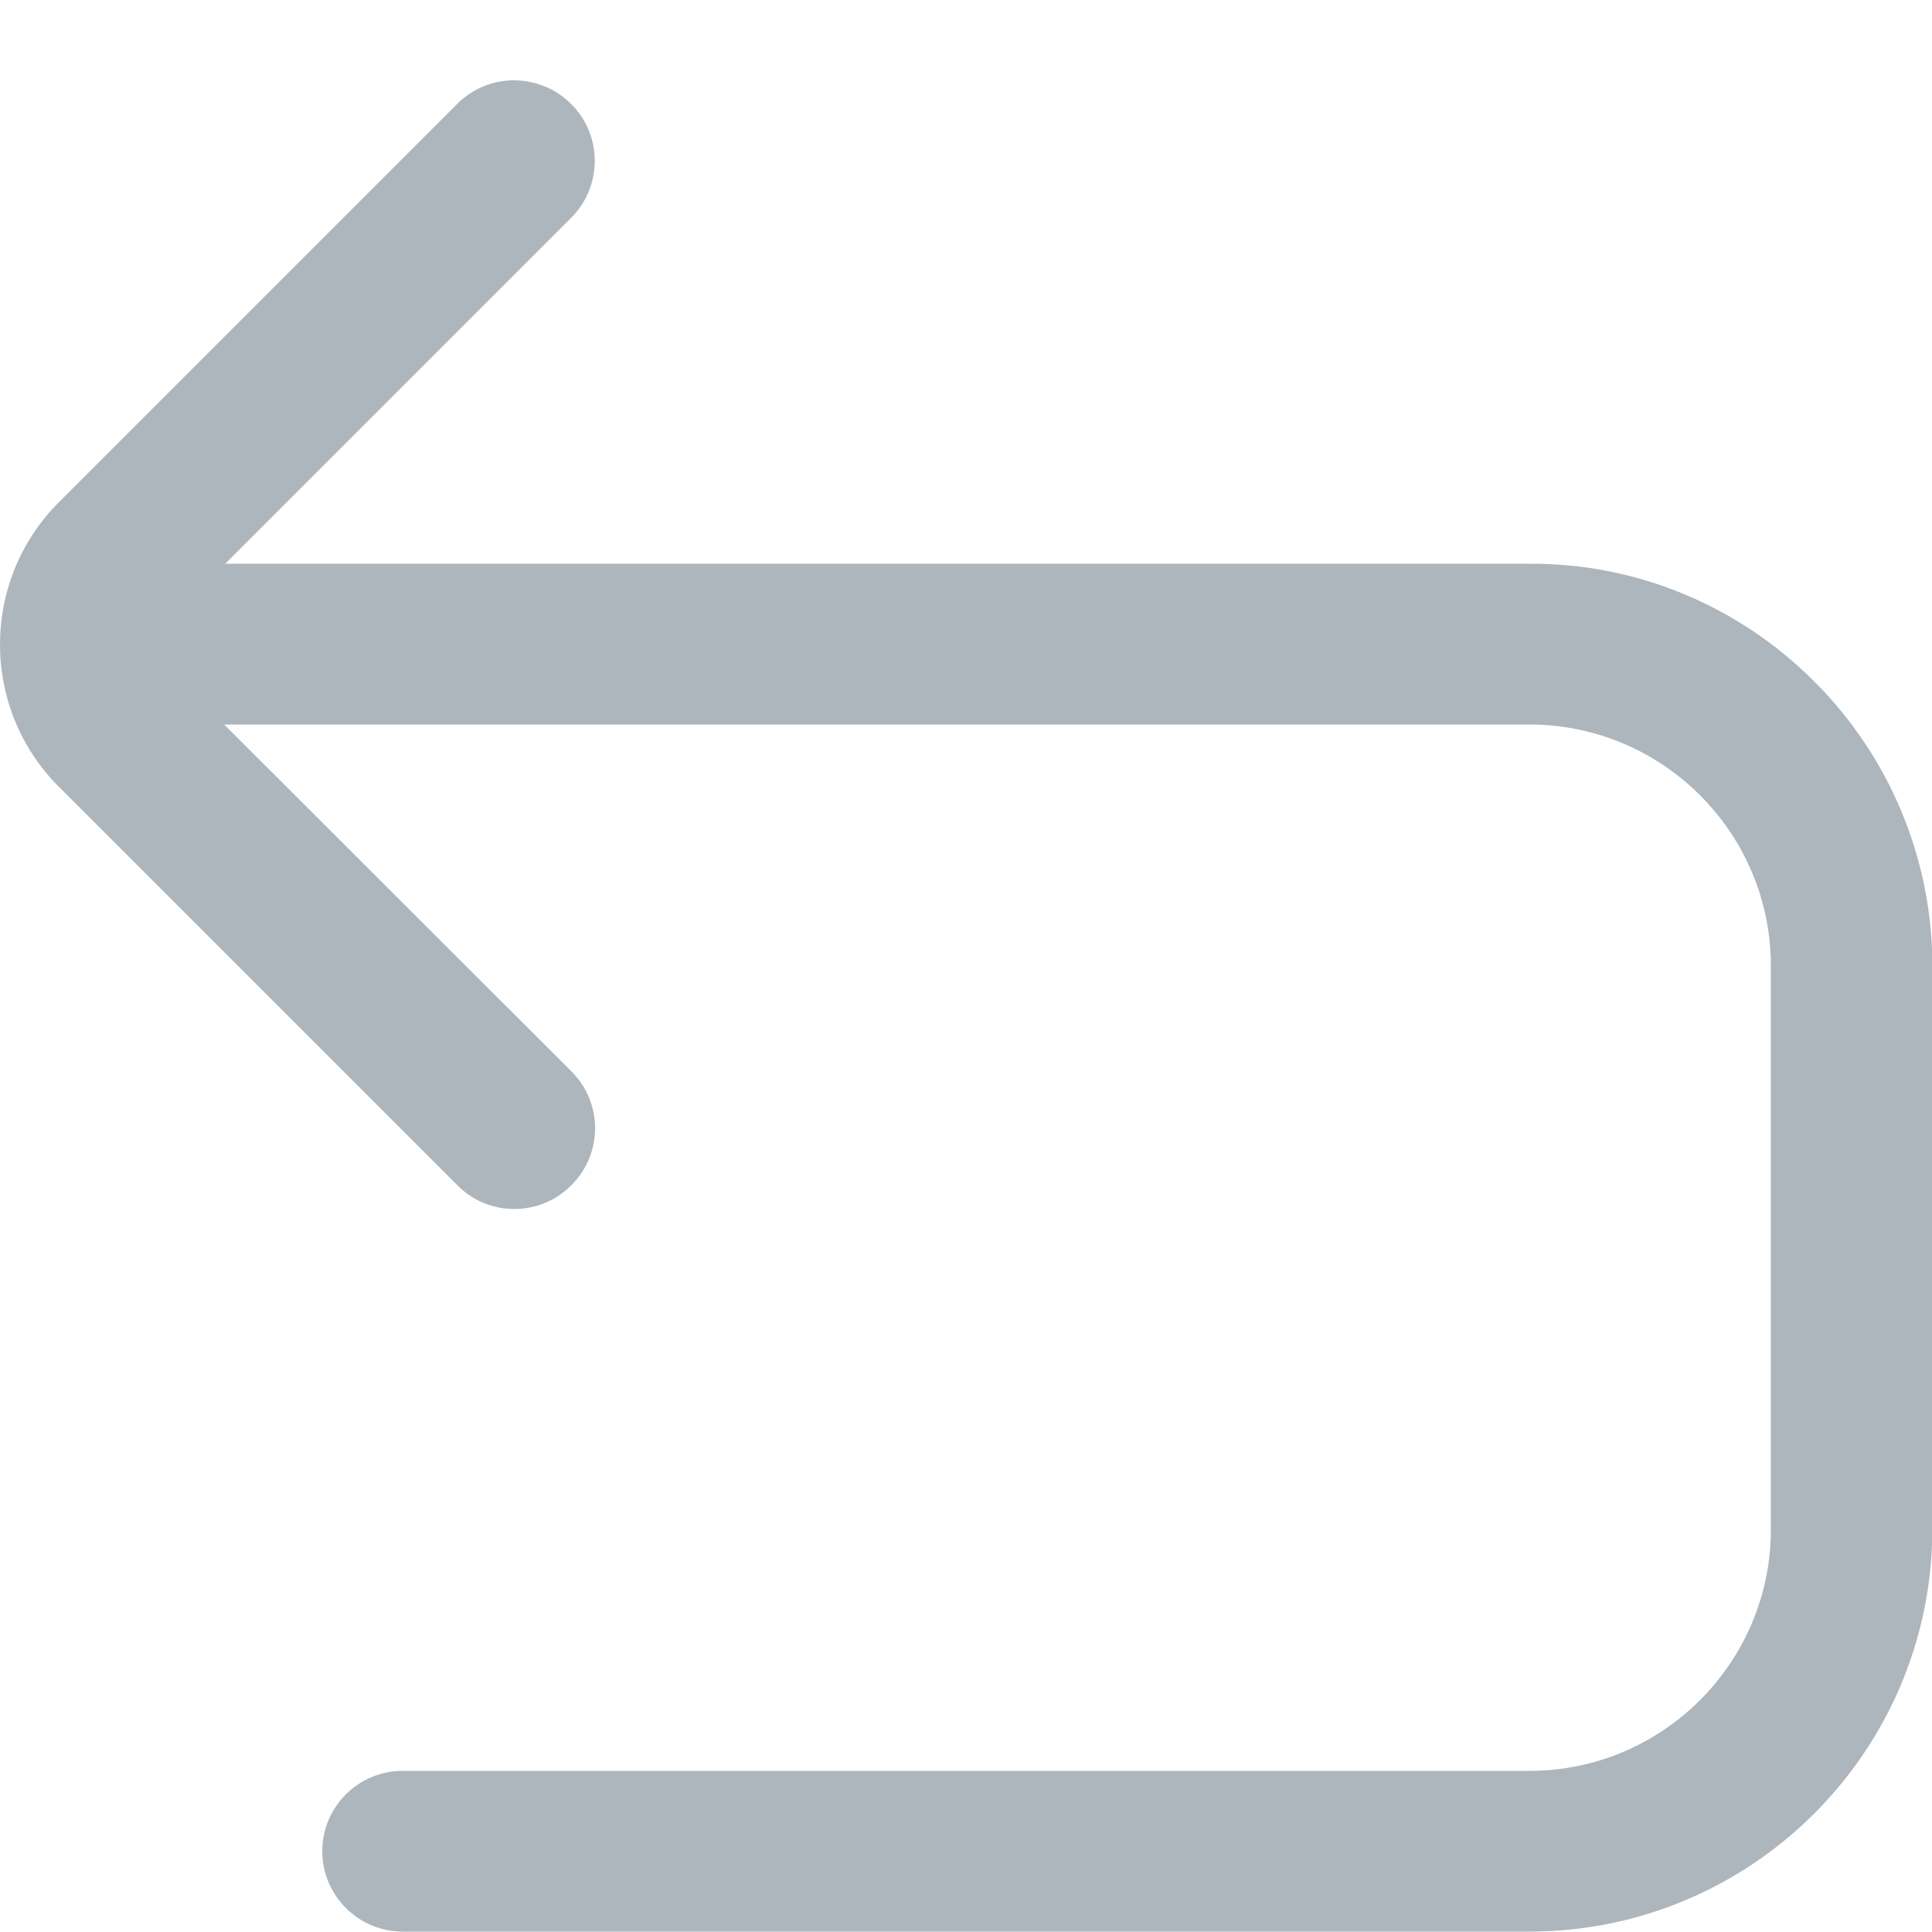 <?xml version="1.0" encoding="utf-8"?>
<!-- Generator: Adobe Illustrator 26.0.1, SVG Export Plug-In . SVG Version: 6.00 Build 0)  -->
<svg version="1.1" id="Layer_1" xmlns="http://www.w3.org/2000/svg" xmlns:xlink="http://www.w3.org/1999/xlink" x="0px" y="0px"
	 viewBox="0 0 512 512" style="enable-background:new 0 0 512 512;" xml:space="preserve">
<style type="text/css">
	.st0{fill:#ADB5BD;}
</style>
<path class="st0" d="M480.7,180.5c-20-20-47.1-31.3-75.4-31.1l0,0H59.7l91.7-91.7c8.3-8.4,8.3-21.9-0.1-30.2
	c-8.4-8.3-21.9-8.3-30.2,0.1l0,0L15.6,133.1c-20.8,20.8-20.8,54.6,0,75.4l105.6,105.6c8.3,8.4,21.9,8.4,30.2,0
	c8.4-8.3,8.4-21.9,0-30.2l0,0l-92-91.9h345.9l0,0c35.3,0,64,28.7,64,64v149.3c0,35.3-28.7,64-64,64H106.7
	c-11.8,0-21.3,9.6-21.3,21.3s9.6,21.3,21.3,21.3h298.7c58.9-0.1,106.6-47.8,106.7-106.7V256C512.1,227.7,500.8,200.5,480.7,180.5z"
	/>
</svg>
